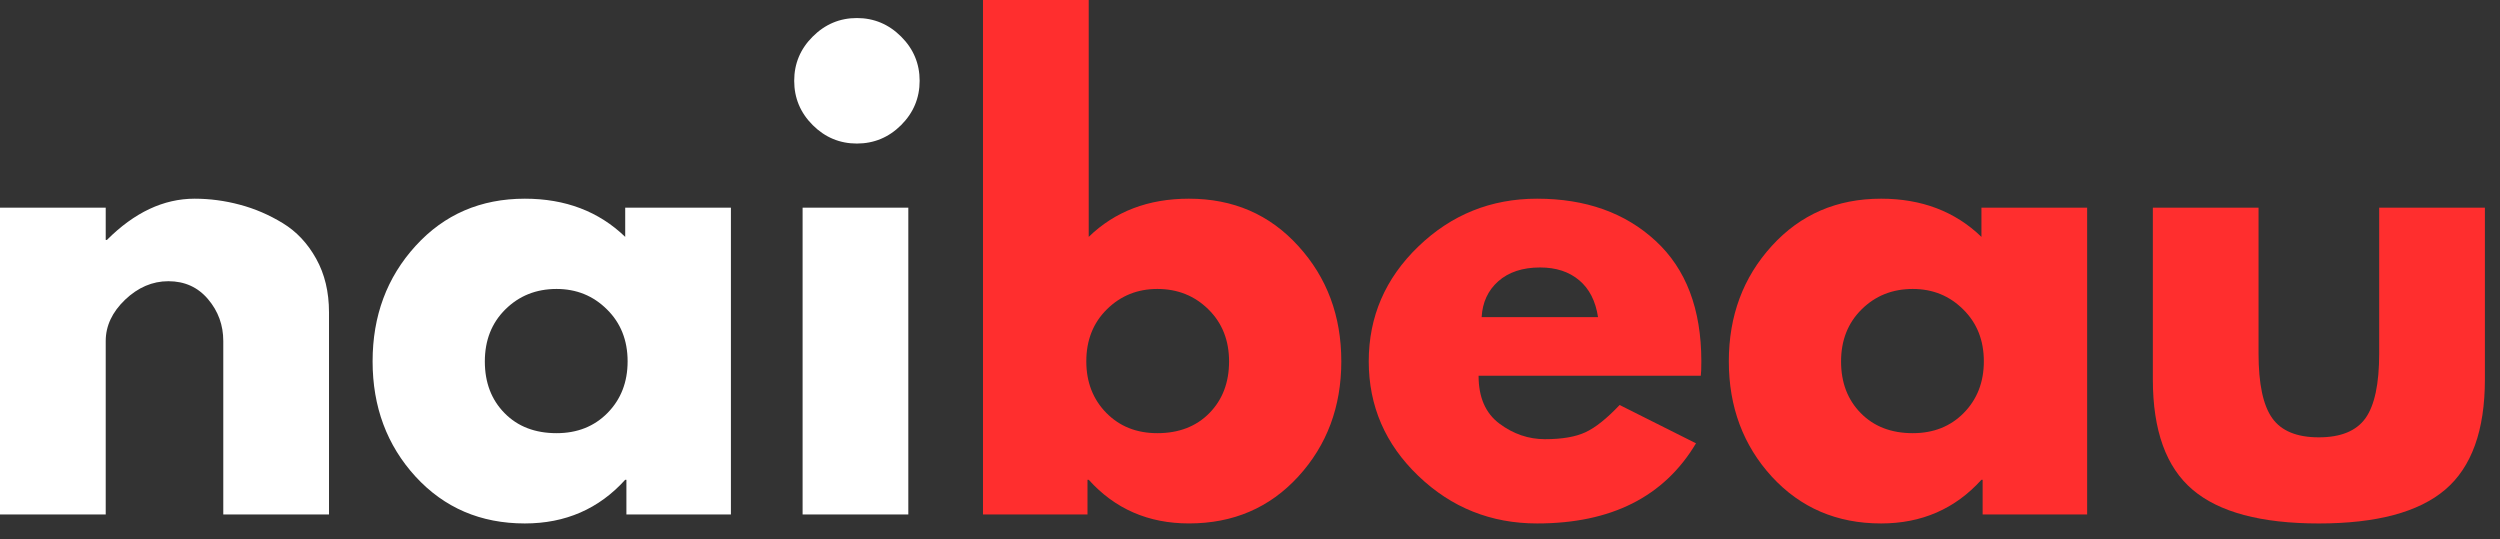 <svg width="153" height="33" viewBox="0 0 153 33" fill="none" xmlns="http://www.w3.org/2000/svg">
<rect x="0" y="0" width="153" height="33" fill="#333333" stroke="none"/>
<path d="M0 31.487V12.708H6.47V14.685H6.543C8.224 13.002 10.012 12.16 11.911 12.16C12.841 12.16 13.763 12.283 14.677 12.528C15.591 12.769 16.465 13.145 17.304 13.656C18.146 14.168 18.829 14.896 19.352 15.838C19.874 16.775 20.135 17.868 20.135 19.114V31.487H13.665V20.872C13.665 19.897 13.355 19.045 12.735 18.314C12.115 17.578 11.303 17.21 10.304 17.21C9.329 17.21 8.446 17.59 7.652 18.346C6.863 19.104 6.47 19.946 6.47 20.872V31.487H0Z" fill="white"/>
<path d="M25.43 29.166C23.678 27.25 22.803 24.898 22.803 22.114C22.803 19.331 23.678 16.977 25.43 15.053C27.186 13.124 29.415 12.16 32.12 12.16C34.604 12.16 36.651 12.941 38.263 14.497V12.708H44.732V31.487H38.336V29.362H38.263C36.651 31.144 34.604 32.035 32.12 32.035C29.415 32.035 27.186 31.078 25.43 29.166ZM30.928 18.935C30.09 19.764 29.672 20.827 29.672 22.122C29.672 23.413 30.074 24.467 30.88 25.284C31.683 26.102 32.744 26.51 34.061 26.51C35.328 26.51 36.37 26.098 37.186 25.268C38.002 24.434 38.41 23.384 38.41 22.114C38.41 20.823 37.987 19.764 37.145 18.935C36.307 18.101 35.279 17.684 34.061 17.684C32.815 17.684 31.771 18.101 30.928 18.935Z" fill="white"/>
<path d="M49.739 2.239C50.494 1.484 51.395 1.104 52.44 1.104C53.488 1.104 54.392 1.484 55.148 2.239C55.903 2.991 56.282 3.894 56.282 4.944C56.282 5.997 55.903 6.902 55.148 7.657C54.392 8.409 53.488 8.785 52.44 8.785C51.395 8.785 50.494 8.409 49.739 7.657C48.982 6.902 48.605 5.997 48.605 4.944C48.605 3.894 48.982 2.991 49.739 2.239ZM49.119 12.708V31.487H55.589V12.708H49.119Z" fill="white"/>
<path d="M79.453 15.053C81.209 16.977 82.088 19.331 82.088 22.113C82.088 24.898 81.209 27.25 79.453 29.166C77.701 31.078 75.472 32.034 72.763 32.034C70.277 32.034 68.232 31.143 66.629 29.362H66.555V31.487H60.159V0H66.629V14.497C68.232 12.94 70.277 12.16 72.763 12.16C75.472 12.16 77.701 13.124 79.453 15.053ZM74.012 25.284C74.815 24.467 75.219 23.413 75.219 22.122C75.219 20.826 74.797 19.764 73.955 18.934C73.11 18.101 72.07 17.684 70.83 17.684C69.61 17.684 68.58 18.101 67.738 18.934C66.9 19.764 66.482 20.822 66.482 22.113C66.482 23.384 66.889 24.434 67.705 25.268C68.521 26.097 69.561 26.51 70.83 26.51C72.145 26.51 73.206 26.101 74.012 25.284Z" fill="#FF2E2E"/>
<path d="M104.089 22.996H90.489C90.489 24.316 90.915 25.293 91.77 25.93C92.622 26.563 93.55 26.878 94.552 26.878C95.596 26.878 96.422 26.737 97.032 26.453C97.64 26.171 98.337 25.615 99.121 24.786L103.795 27.131C101.847 30.4 98.607 32.035 94.07 32.035C91.248 32.035 88.825 31.066 86.802 29.125C84.778 27.186 83.767 24.849 83.767 22.114C83.767 19.38 84.778 17.037 86.802 15.086C88.825 13.137 91.248 12.16 94.07 12.16C97.044 12.16 99.463 13.022 101.323 14.742C103.187 16.459 104.122 18.916 104.122 22.114C104.122 22.555 104.109 22.849 104.089 22.996ZM90.677 19.409H97.799C97.652 18.428 97.269 17.676 96.649 17.153C96.028 16.63 95.231 16.369 94.258 16.369C93.185 16.369 92.333 16.651 91.697 17.21C91.064 17.772 90.726 18.506 90.677 19.409Z" fill="#FF2E2E"/>
<path d="M108.431 29.166C106.679 27.25 105.804 24.898 105.804 22.114C105.804 19.331 106.679 16.977 108.431 15.053C110.187 13.124 112.416 12.16 115.121 12.16C117.605 12.16 119.653 12.941 121.264 14.497V12.708H127.733V31.487H121.337V29.362H121.264C119.653 31.144 117.605 32.035 115.121 32.035C112.416 32.035 110.187 31.078 108.431 29.166ZM113.93 18.935C113.091 19.764 112.673 20.827 112.673 22.122C112.673 23.413 113.075 24.467 113.881 25.284C114.684 26.102 115.745 26.51 117.062 26.51C118.329 26.51 119.371 26.098 120.187 25.268C121.003 24.434 121.411 23.384 121.411 22.114C121.411 20.823 120.989 19.764 120.146 18.935C119.308 18.101 118.28 17.684 117.062 17.684C115.816 17.684 114.772 18.101 113.93 18.935Z" fill="#FF2E2E"/>
<path d="M138.223 12.709V21.641C138.223 23.494 138.503 24.812 139.064 25.596C139.622 26.377 140.573 26.765 141.911 26.765C143.253 26.765 144.205 26.377 144.766 25.596C145.325 24.812 145.606 23.494 145.606 21.641V12.709H152.076V23.218C152.076 26.34 151.264 28.591 149.645 29.968C148.023 31.347 145.445 32.036 141.911 32.036C138.38 32.036 135.804 31.347 134.185 29.968C132.563 28.591 131.754 26.34 131.754 23.218V12.709H138.223Z" fill="#FF2E2E"/>
</svg>
